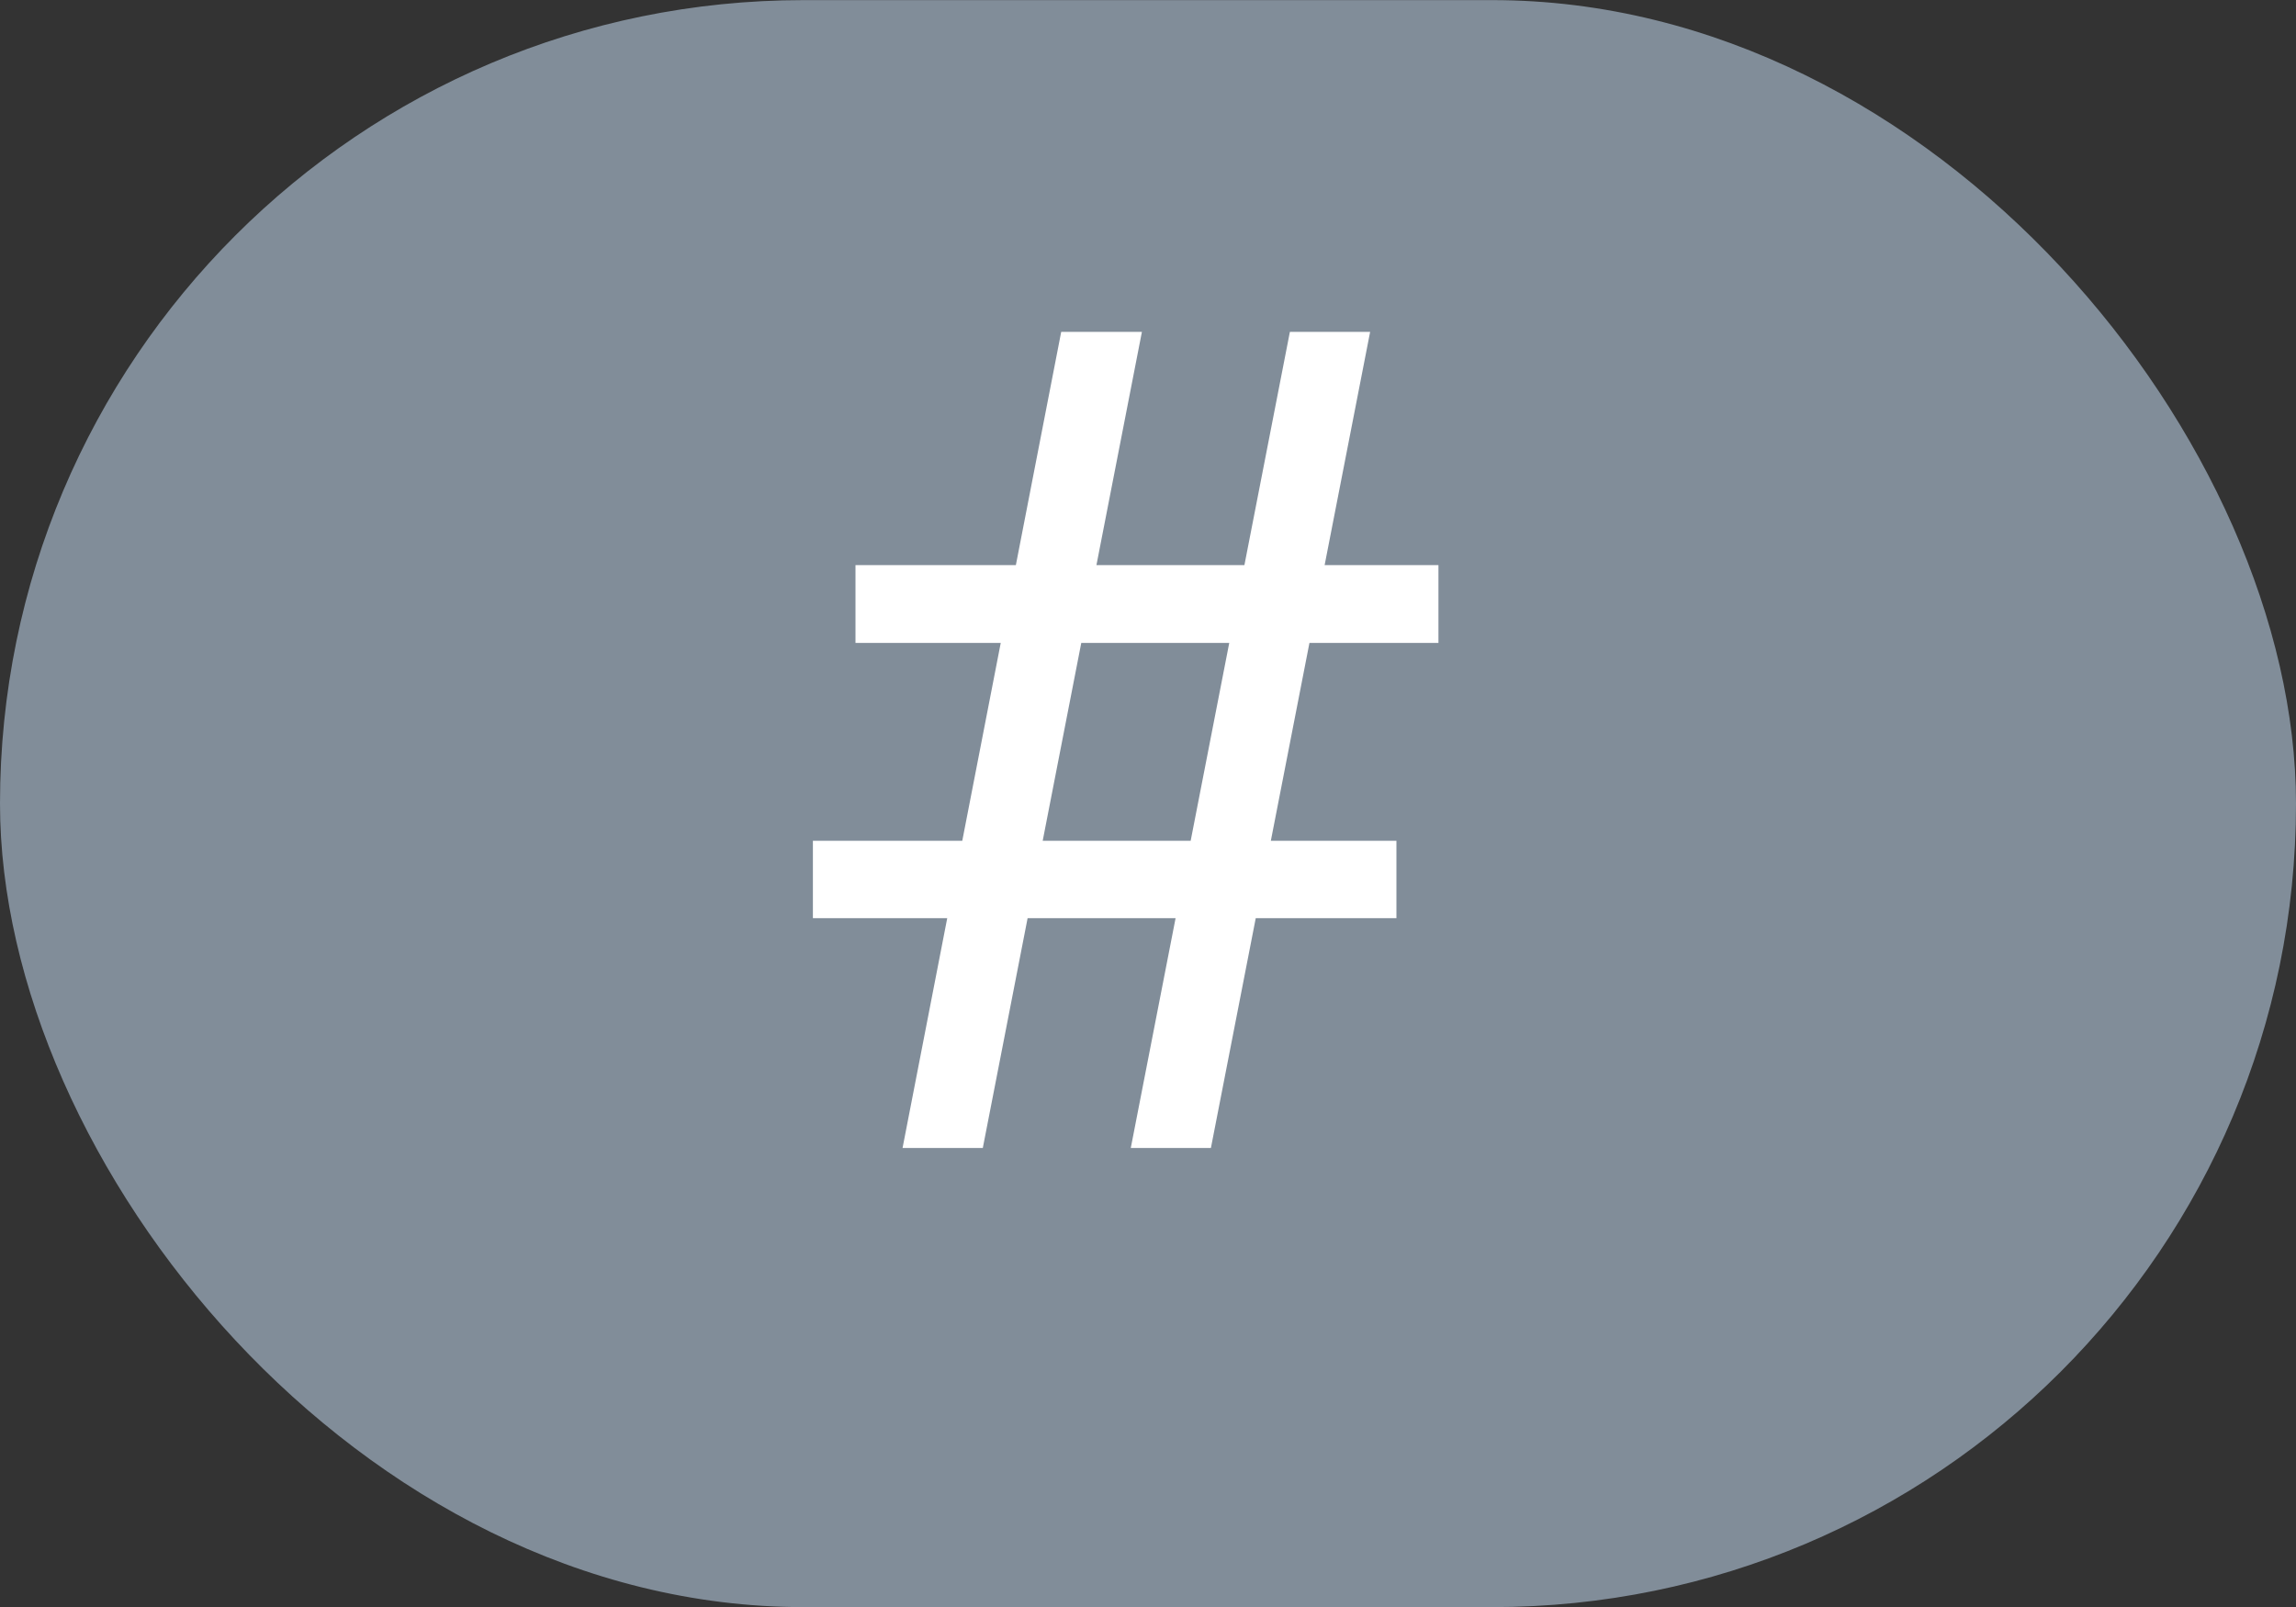 <svg width="20" height="14" viewBox="0 0 20 14" fill="none" xmlns="http://www.w3.org/2000/svg">
<rect x="0" y="0" width="20" height="14" fill="#333333" stroke="none"/>
<rect y="0.001" width="20" height="14" rx="7" fill="#818D99"/>
<path d="M7.862 10.001L9.244 2.891H9.947L8.561 10.001H7.862ZM9.85 10.001L11.236 2.891H11.935L10.548 10.001H9.85ZM12.53 5.601H7.452V4.923H12.53V5.601ZM12.164 7.999H7.081V7.325H12.164V7.999Z" fill="white"/>
</svg>
